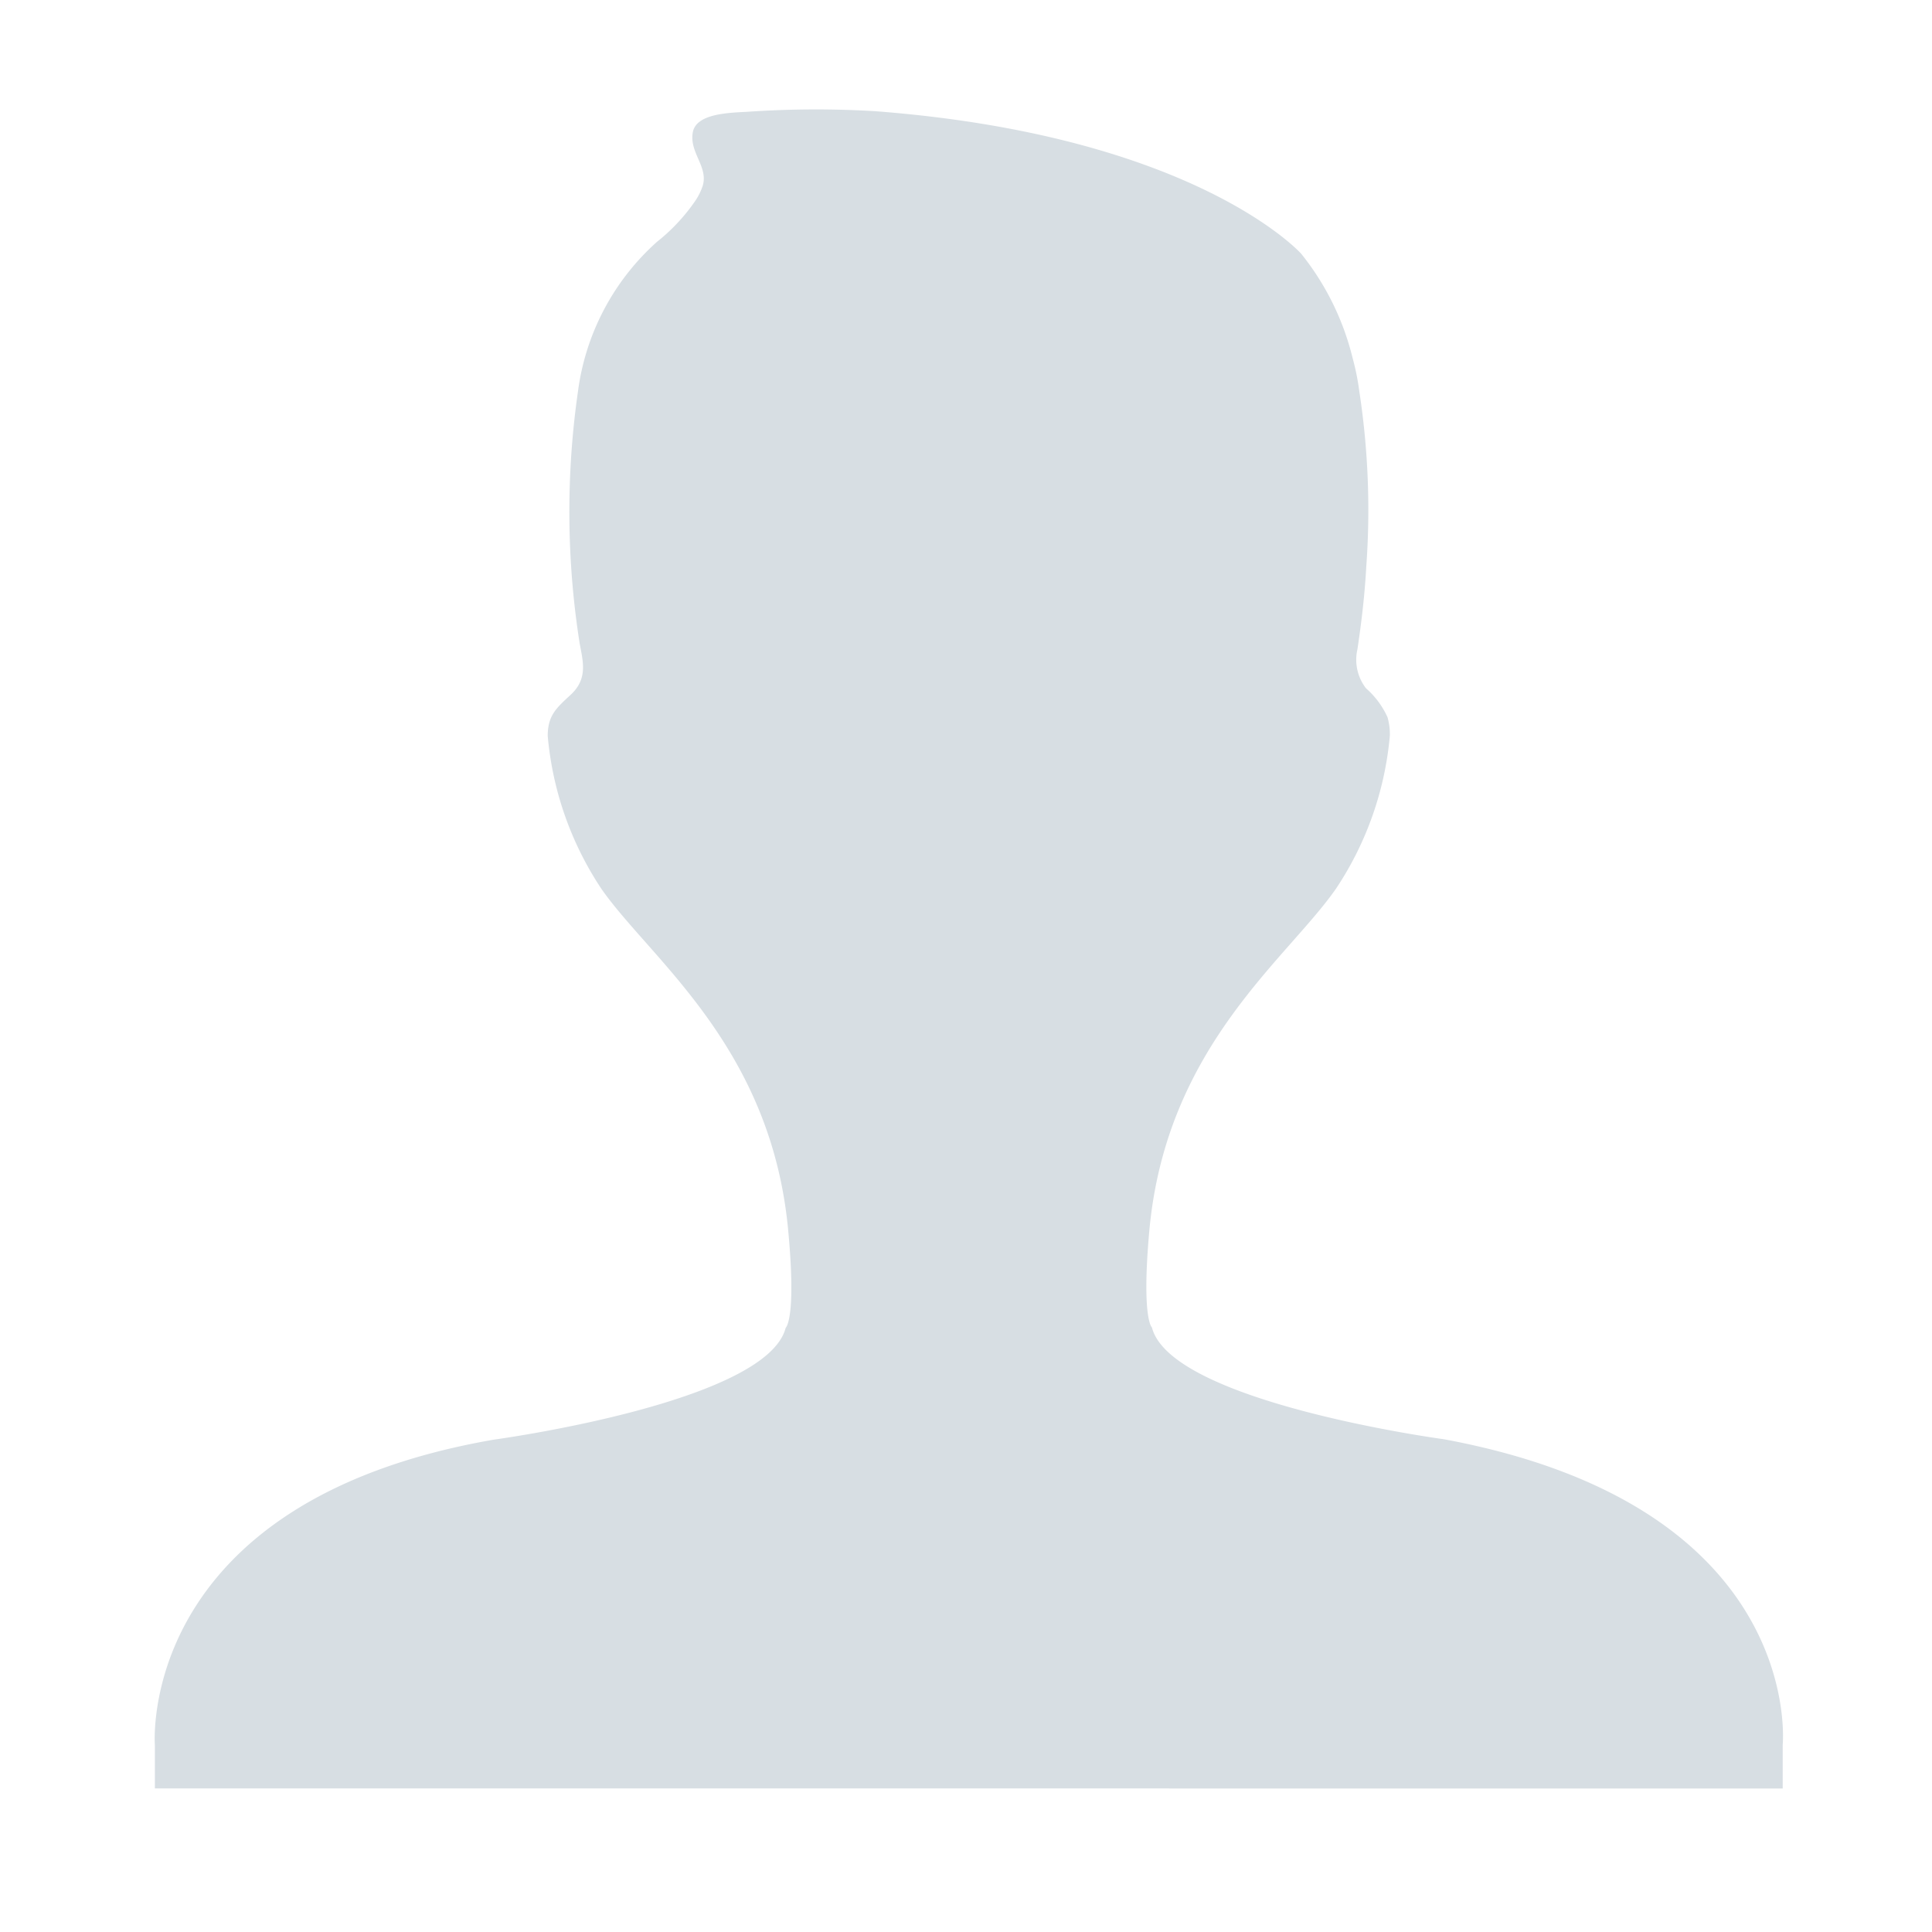 <svg xmlns="http://www.w3.org/2000/svg" xmlns:xlink="http://www.w3.org/1999/xlink" width="18" height="18" viewBox="0 0 18 18"><defs><style>.a,.c{fill:#d7dee3;}.a{stroke:#707070;}.b{clip-path:url(#a);}</style><clipPath id="a"><rect class="a" width="18" height="18" transform="translate(-0.099 0.089)"/></clipPath></defs><g class="b" transform="translate(0.099 -0.089)"><path class="c" d="M77.485,73.261h-.4l-.624,0H68.034V72.86s-.183-2.268,3.157-2.848c0,0,2.542-.343,2.72-1.042,0,0,.1-.078.025-.89-.153-1.729-1.284-2.542-1.742-3.2a3.057,3.057,0,0,1-.5-1.424c0-.191.08-.26.213-.383.164-.151.115-.312.084-.483a7.877,7.877,0,0,1-.016-2.338,2.265,2.265,0,0,1,.737-1.4,1.748,1.748,0,0,0,.361-.388.56.56,0,0,0,.065-.134c.054-.179-.128-.31-.092-.5.033-.171.326-.18.5-.189a9.317,9.317,0,0,1,1.2-.006c2.986.229,3.968,1.328,3.968,1.328a2.5,2.5,0,0,1,.478.968,2.332,2.332,0,0,1,.064.318,7.308,7.308,0,0,1,.064,1.633c-.014.258-.044.511-.082.766a.434.434,0,0,0,.08.364.792.792,0,0,1,.2.269.577.577,0,0,1,.022.171,3.058,3.058,0,0,1-.5,1.424c-.458.661-1.589,1.475-1.742,3.2-.072.812.025.89.025.89.178.7,2.72,1.042,2.72,1.042,3.377.626,3.157,2.848,3.157,2.848v.406H80.986l.35,0H77.485Z" transform="translate(-66.69 -56.51)"/></g></svg>